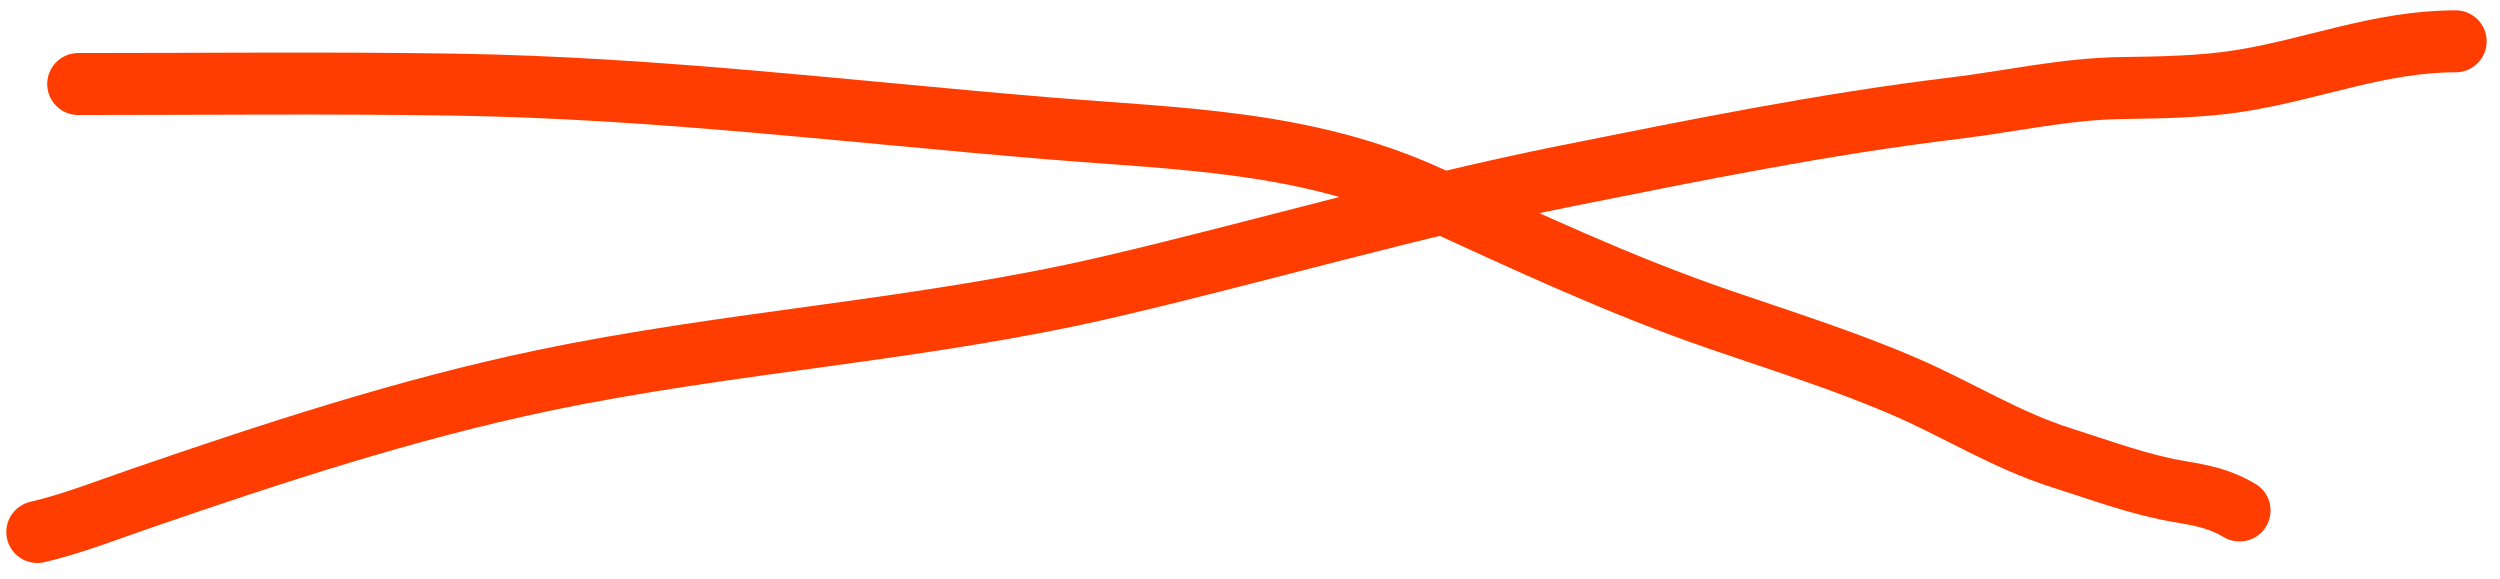 <svg width="121" height="28" viewBox="0 0 121 28" fill="none" xmlns="http://www.w3.org/2000/svg">
<path d="M1.805 25.749C3.52 25.35 5.188 24.686 6.847 24.116C13.221 21.925 19.623 19.817 26.229 18.43C35.321 16.521 44.657 15.994 53.717 13.875C61.11 12.145 68.336 10.011 75.801 8.518C82.071 7.264 88.256 6.003 94.603 5.236C97.327 4.906 99.918 4.303 102.676 4.262C104.537 4.234 106.549 4.207 108.393 3.916C111.977 3.35 115.169 2 118.854 2" stroke="#FF3D00" stroke-width="3" stroke-linecap="round"/>
<path d="M3.785 4.067C9.915 4.067 16.049 3.999 22.178 4.099C31.722 4.255 41.155 5.416 50.655 6.204C57.092 6.737 63.191 6.8 69.174 9.533C73.869 11.679 78.37 13.8 83.279 15.486C86.263 16.511 89.35 17.48 92.248 18.738C94.797 19.844 97.122 21.32 99.787 22.162C101.658 22.753 103.564 23.472 105.505 23.796C106.575 23.974 107.462 24.147 108.395 24.707" stroke="#FF3D00" stroke-width="3" stroke-linecap="round"/>
</svg>
